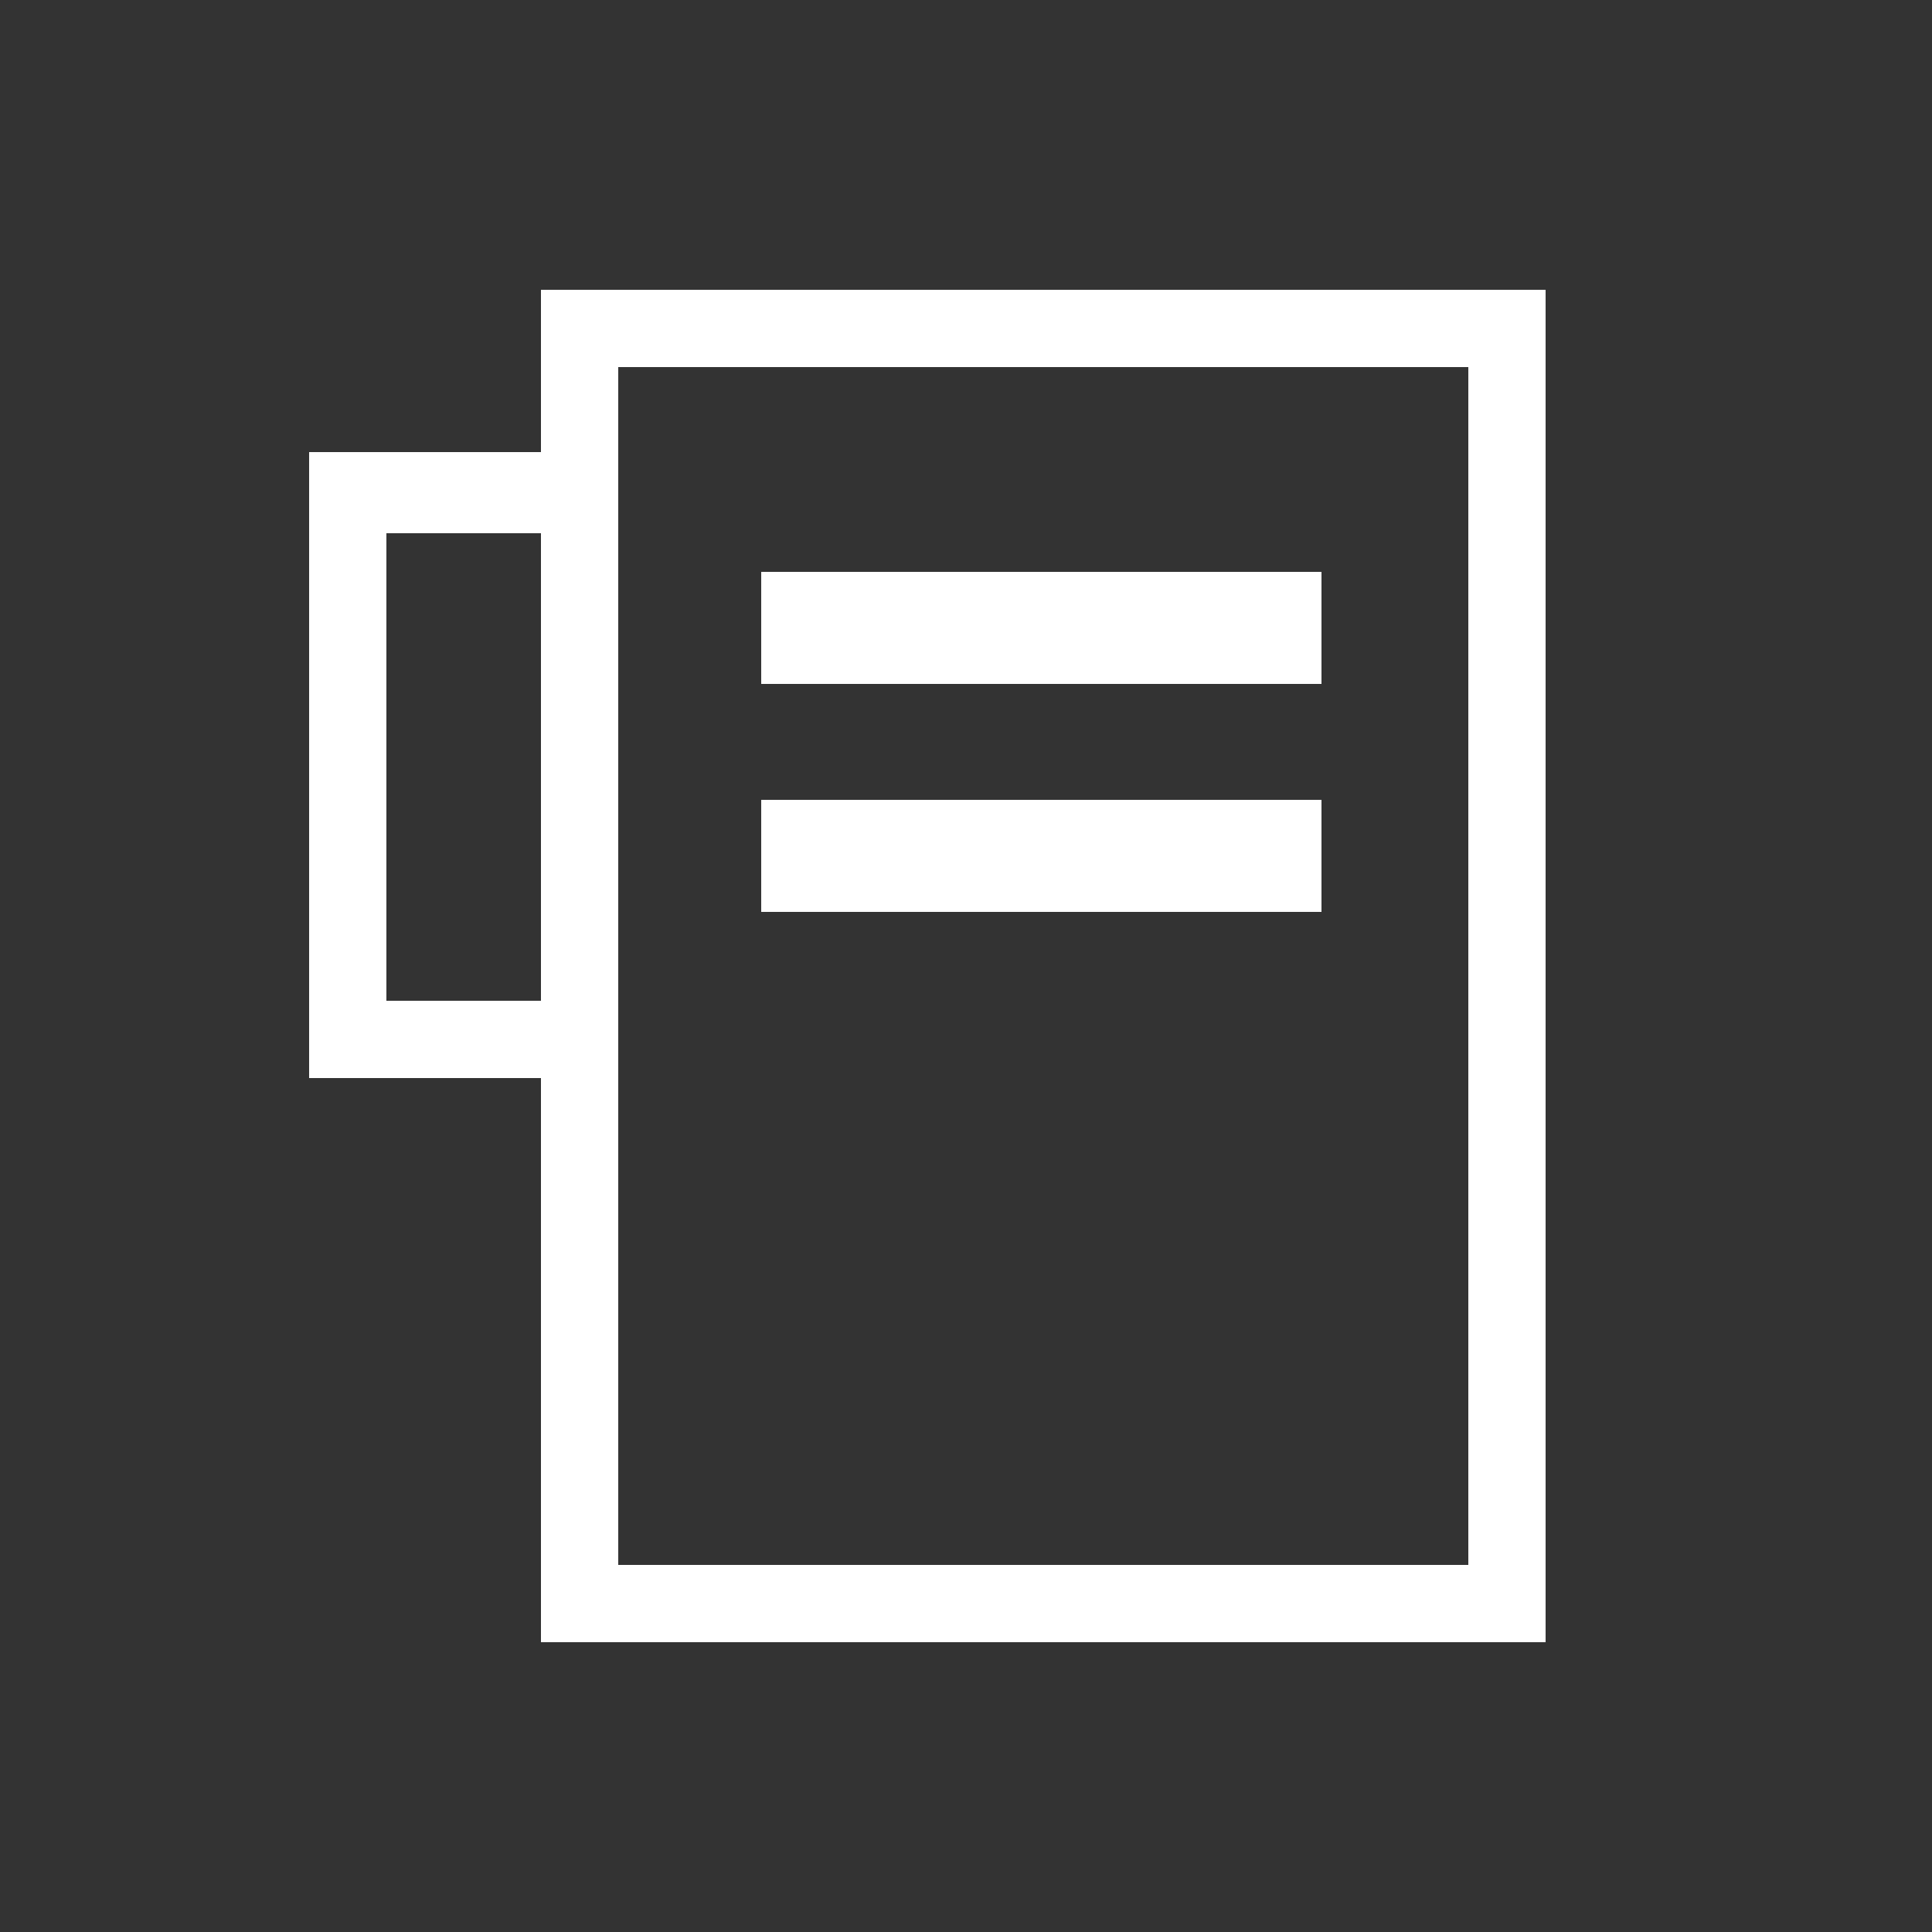 <?xml version="1.0" encoding="utf-8"?>
<!-- Generator: Adobe Illustrator 19.1.0, SVG Export Plug-In . SVG Version: 6.00 Build 0)  -->
<svg version="1.1" id="Layer_1" xmlns="http://www.w3.org/2000/svg" xmlns:xlink="http://www.w3.org/1999/xlink" x="0px" y="0px"
	 viewBox="0 0 50 50" style="enable-background:new 0 0 50 50;" xml:space="preserve">
<rect x="0" y="0" width="50" height="50" fill="#333333" stroke="none"/>
<style type="text/css">
	.st0{fill:#FFFFFF;}
</style>
<g>
	<path class="st0" d="M14,7.5v4.2H8v16.2h6v14.6h26v-35H14z M14,25.9h-4V13.8h4V25.9z M38,40.5H16v-31h22V40.5z"/>
	<rect x="19.7" y="14.8" class="st0" width="14.5" height="2.9"/>
	<rect x="19.7" y="20.7" class="st0" width="14.5" height="2.9"/>
</g>
</svg>
